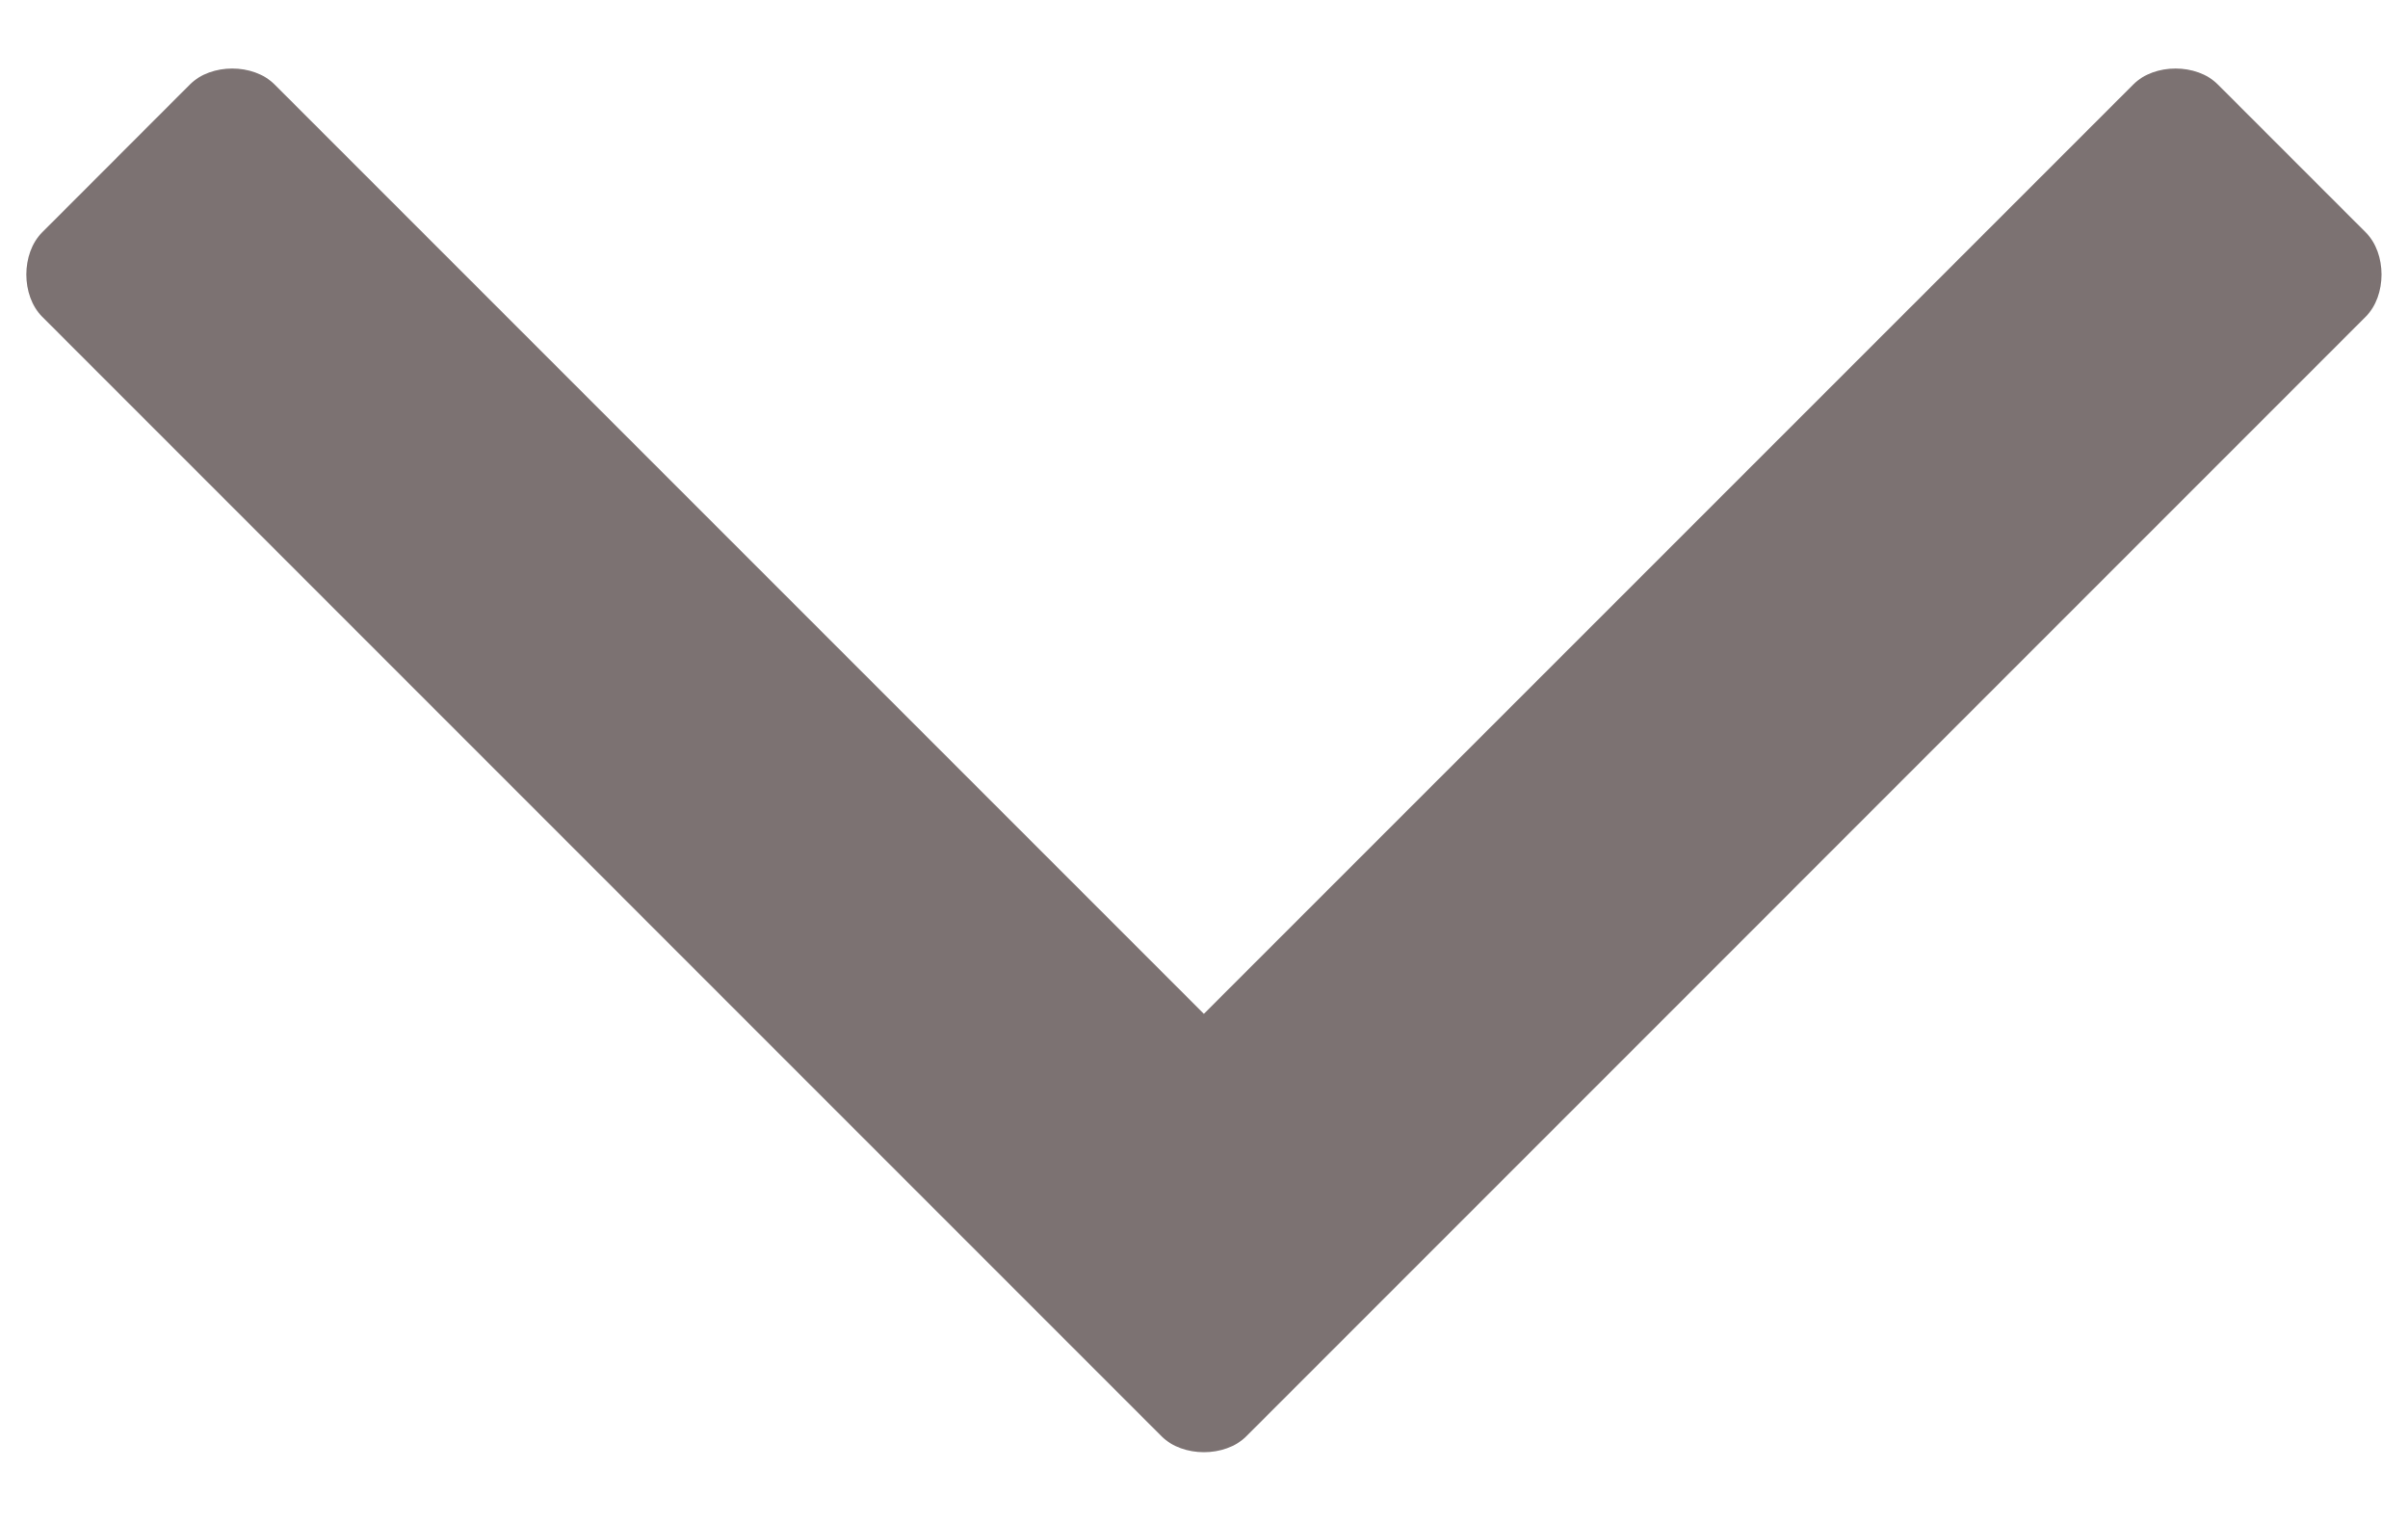 <svg width="19" height="12" viewBox="0 0 19 12" fill="none" xmlns="http://www.w3.org/2000/svg">
<path d="M2.166 0.666L9.499 7.999L16.833 0.666C16.999 0.499 17.333 0.499 17.499 0.666L18.666 1.833C18.833 1.999 18.833 2.333 18.666 2.499L9.833 11.333C9.666 11.499 9.333 11.499 9.166 11.333L0.333 2.499C0.166 2.333 0.166 1.999 0.333 1.833L1.499 0.666C1.666 0.499 1.999 0.499 2.166 0.666Z" fill="#7C7272"/>
</svg>
